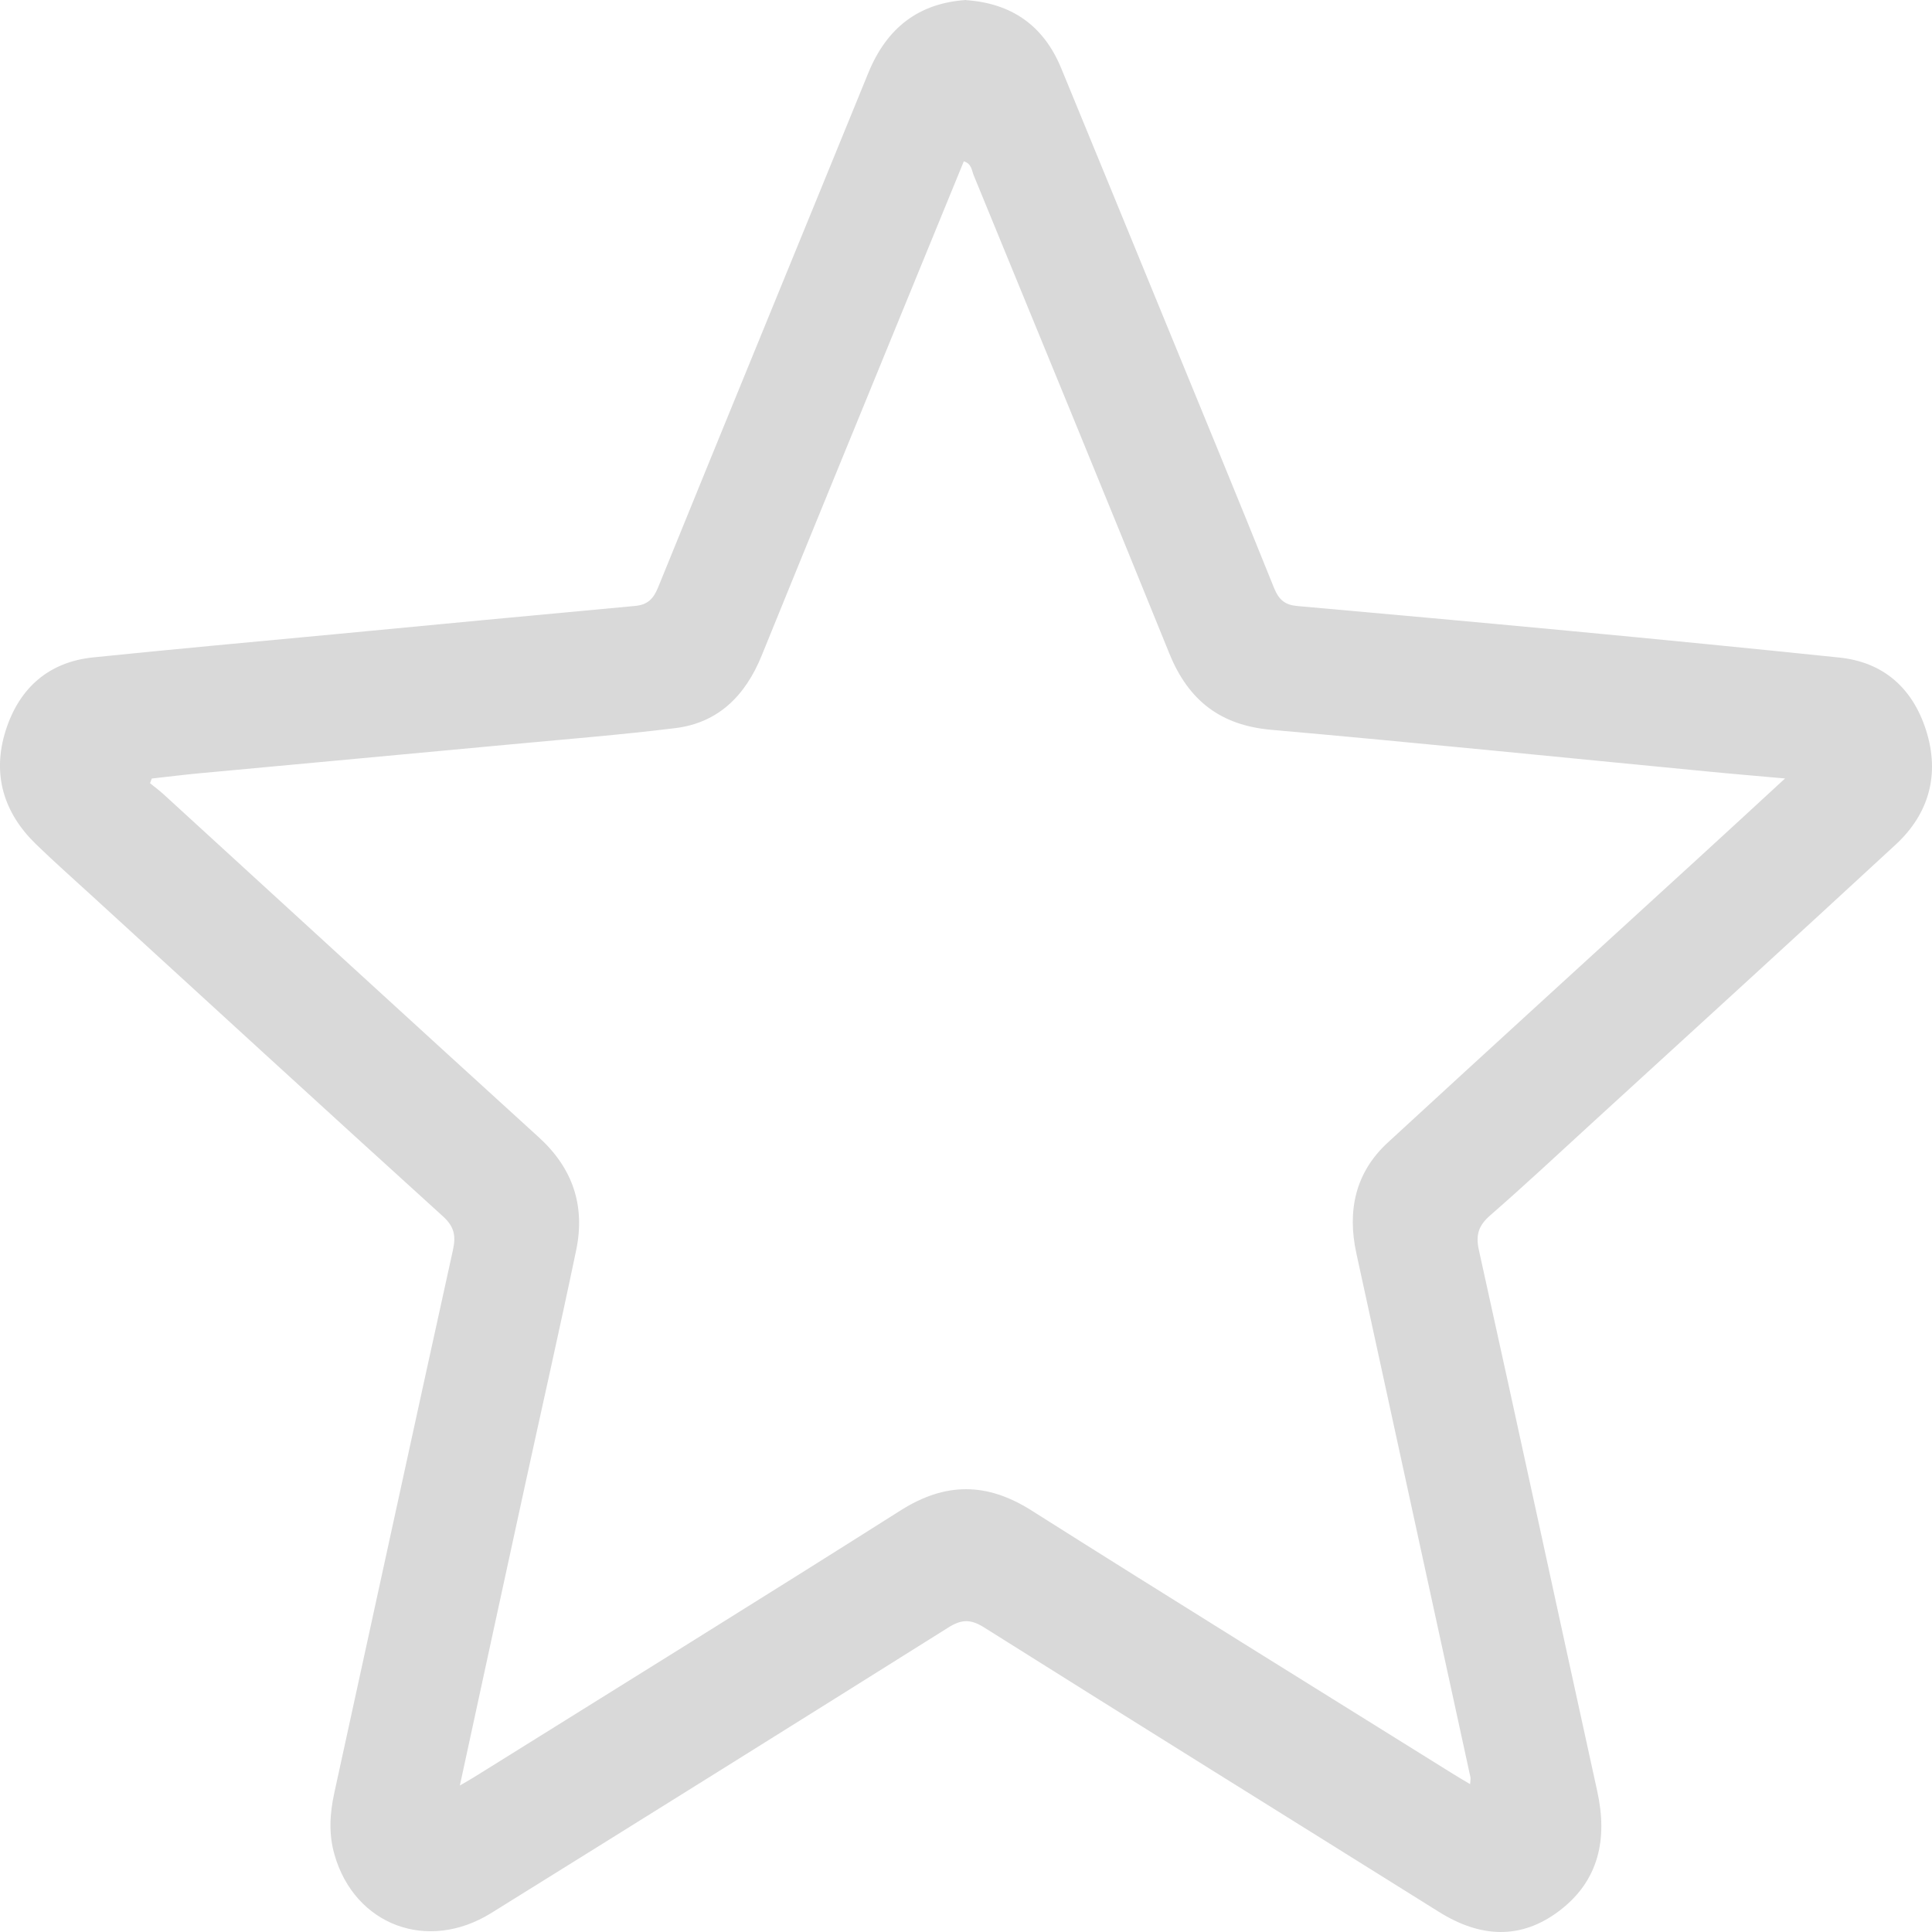 <svg width="30" height="30" viewBox="0 0 30 30" fill="none" xmlns="http://www.w3.org/2000/svg">
<path d="M15 0.002C15.696 0.05 16.201 0.385 16.479 1.061C17.002 2.33 17.522 3.599 18.043 4.869C18.625 6.289 19.211 7.706 19.783 9.129C19.859 9.317 19.957 9.394 20.142 9.41C21.541 9.535 22.939 9.661 24.337 9.793C25.743 9.926 27.151 10.064 28.557 10.21C29.238 10.279 29.698 10.678 29.909 11.343C30.125 12.025 29.952 12.638 29.438 13.113C27.868 14.564 26.288 16.005 24.71 17.448C24.189 17.925 23.674 18.407 23.142 18.87C22.964 19.026 22.91 19.166 22.964 19.411C23.584 22.21 24.187 25.014 24.802 27.814C24.966 28.559 24.825 29.2 24.225 29.662C23.616 30.131 22.979 30.086 22.341 29.686C19.985 28.212 17.624 26.746 15.272 25.265C15.063 25.135 14.92 25.149 14.724 25.273C12.361 26.756 9.996 28.234 7.627 29.706C6.639 30.32 5.51 29.894 5.195 28.803C5.102 28.483 5.12 28.164 5.191 27.84C5.806 25.029 6.415 22.216 7.034 19.407C7.083 19.183 7.05 19.044 6.878 18.887C5.052 17.231 3.234 15.563 1.415 13.899C1.129 13.638 0.839 13.38 0.56 13.11C0.056 12.622 -0.128 12.021 0.09 11.338C0.303 10.673 0.766 10.278 1.446 10.208C2.696 10.08 3.95 9.966 5.201 9.848C6.754 9.7 8.307 9.552 9.861 9.409C10.049 9.392 10.143 9.307 10.218 9.123C11.301 6.459 12.395 3.8 13.481 1.137C13.769 0.43 14.266 0.049 15 0V0.002ZM7.14 27.726C7.269 27.651 7.345 27.607 7.419 27.56C9.61 26.193 11.805 24.834 13.987 23.452C14.679 23.015 15.321 23.015 16.013 23.452C18.179 24.822 20.358 26.17 22.532 27.526C22.625 27.585 22.719 27.64 22.828 27.704C22.831 27.641 22.837 27.62 22.834 27.602C22.244 24.889 21.652 22.177 21.062 19.464C20.916 18.796 21.048 18.204 21.548 17.743C23.157 16.261 24.774 14.788 26.388 13.311C26.812 12.924 27.233 12.534 27.718 12.088C27.267 12.047 26.894 12.017 26.52 11.98C24.258 11.762 21.999 11.532 19.736 11.332C18.963 11.263 18.457 10.888 18.157 10.146C17.153 7.668 16.134 5.196 15.12 2.723C15.088 2.646 15.088 2.542 14.966 2.505C14.664 3.243 14.362 3.978 14.061 4.714C13.316 6.536 12.568 8.355 11.828 10.178C11.572 10.809 11.148 11.224 10.488 11.306C9.637 11.411 8.78 11.479 7.926 11.559C6.315 11.71 4.703 11.858 3.091 12.008C2.846 12.031 2.602 12.062 2.357 12.089C2.347 12.113 2.339 12.138 2.33 12.162C2.398 12.217 2.469 12.27 2.535 12.329C4.479 14.107 6.421 15.89 8.369 17.662C8.89 18.137 9.091 18.717 8.947 19.412C8.68 20.692 8.39 21.966 8.113 23.243C7.792 24.716 7.473 26.191 7.14 27.728V27.726Z" fill="#D9D9D9"/>
</svg>

